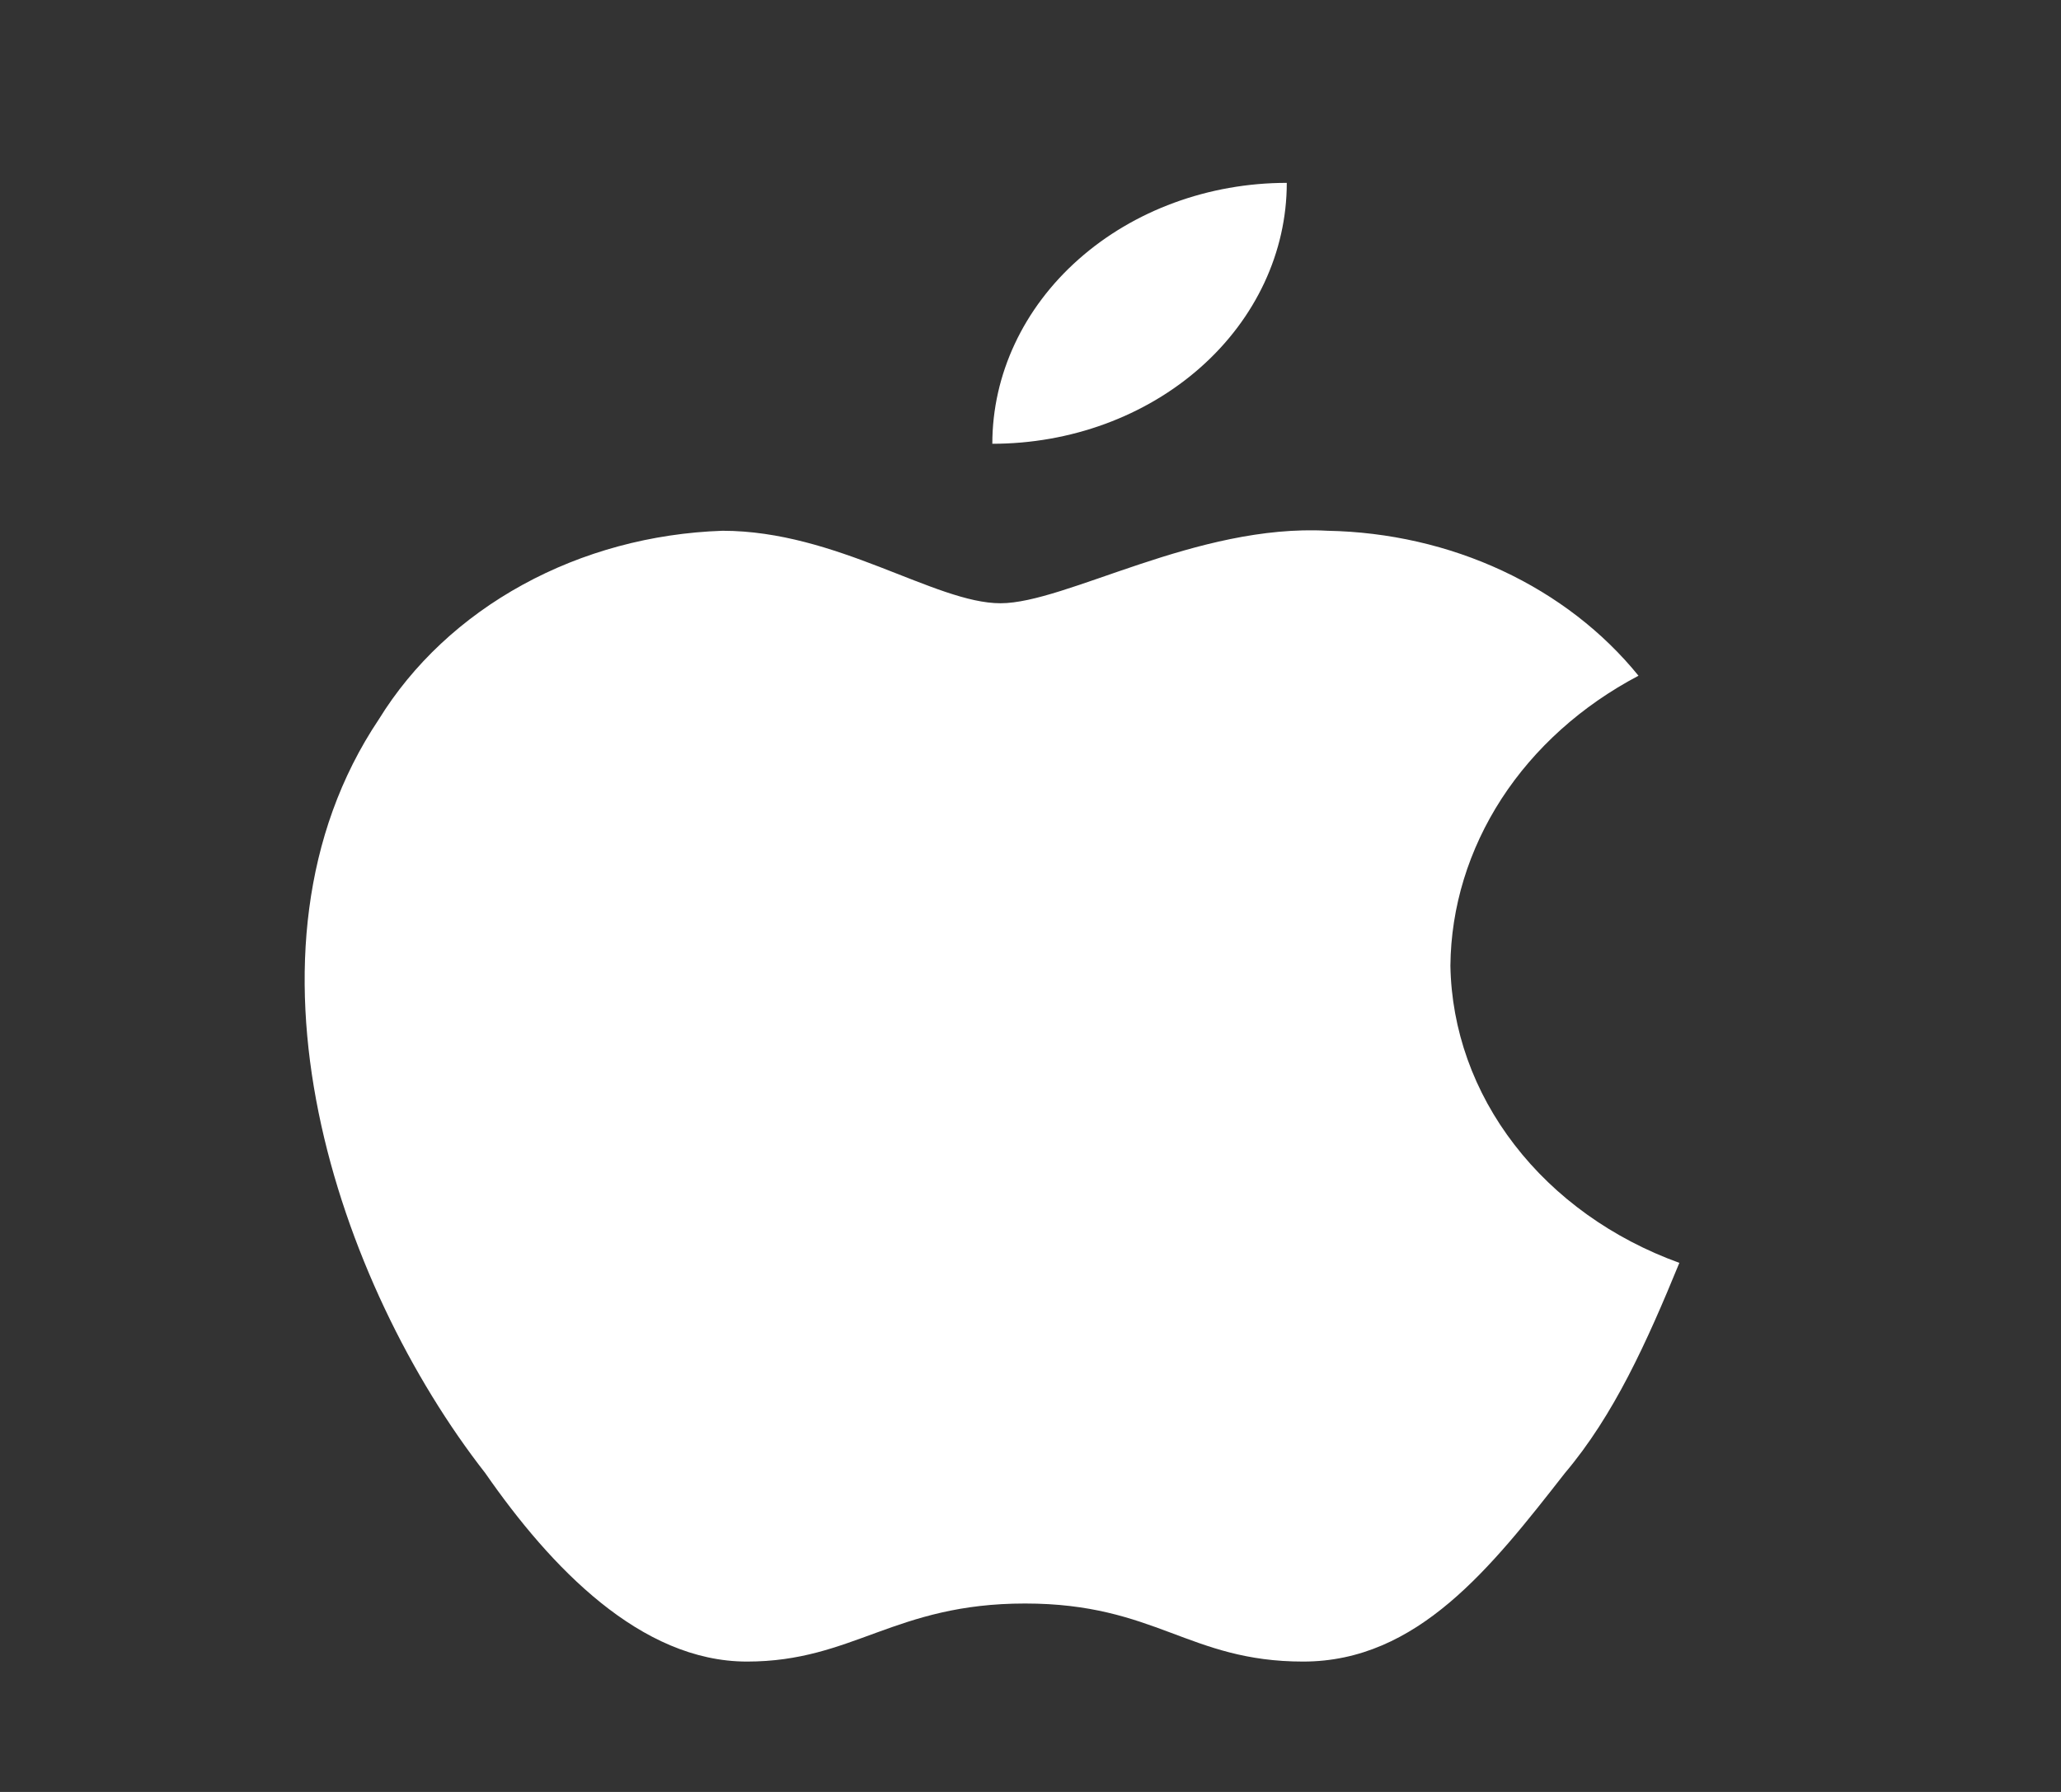 <svg width="23" height="20" viewBox="0 0 23 20" fill="none" xmlns="http://www.w3.org/2000/svg">
<rect x="0" y="0" width="23" height="20" fill="#333333" stroke="none"/>
<path d="M16.186 10.778C16.192 10.124 16.389 9.483 16.756 8.916C17.124 8.349 17.651 7.876 18.285 7.542C17.888 7.052 17.368 6.651 16.766 6.37C16.164 6.089 15.497 5.937 14.816 5.924C13.356 5.843 11.896 6.733 11.165 6.733C10.435 6.733 9.34 5.924 8.062 5.924C7.272 5.951 6.504 6.158 5.832 6.527C5.159 6.896 4.607 7.413 4.228 8.028C2.494 10.616 3.772 14.338 5.415 16.441C6.145 17.493 7.149 18.545 8.336 18.545C9.522 18.545 9.979 17.897 11.439 17.897C12.9 17.897 13.265 18.545 14.543 18.545C15.821 18.545 16.642 17.493 17.464 16.441C18.011 15.794 18.376 14.985 18.741 14.095C17.995 13.825 17.355 13.367 16.901 12.777C16.446 12.188 16.198 11.492 16.186 10.778ZM11.074 4.953C11.946 4.953 12.781 4.647 13.398 4.1C14.014 3.554 14.36 2.813 14.36 2.041C13.489 2.041 12.653 2.348 12.037 2.894C11.42 3.44 11.074 4.181 11.074 4.953Z" fill="white"/>
</svg>

